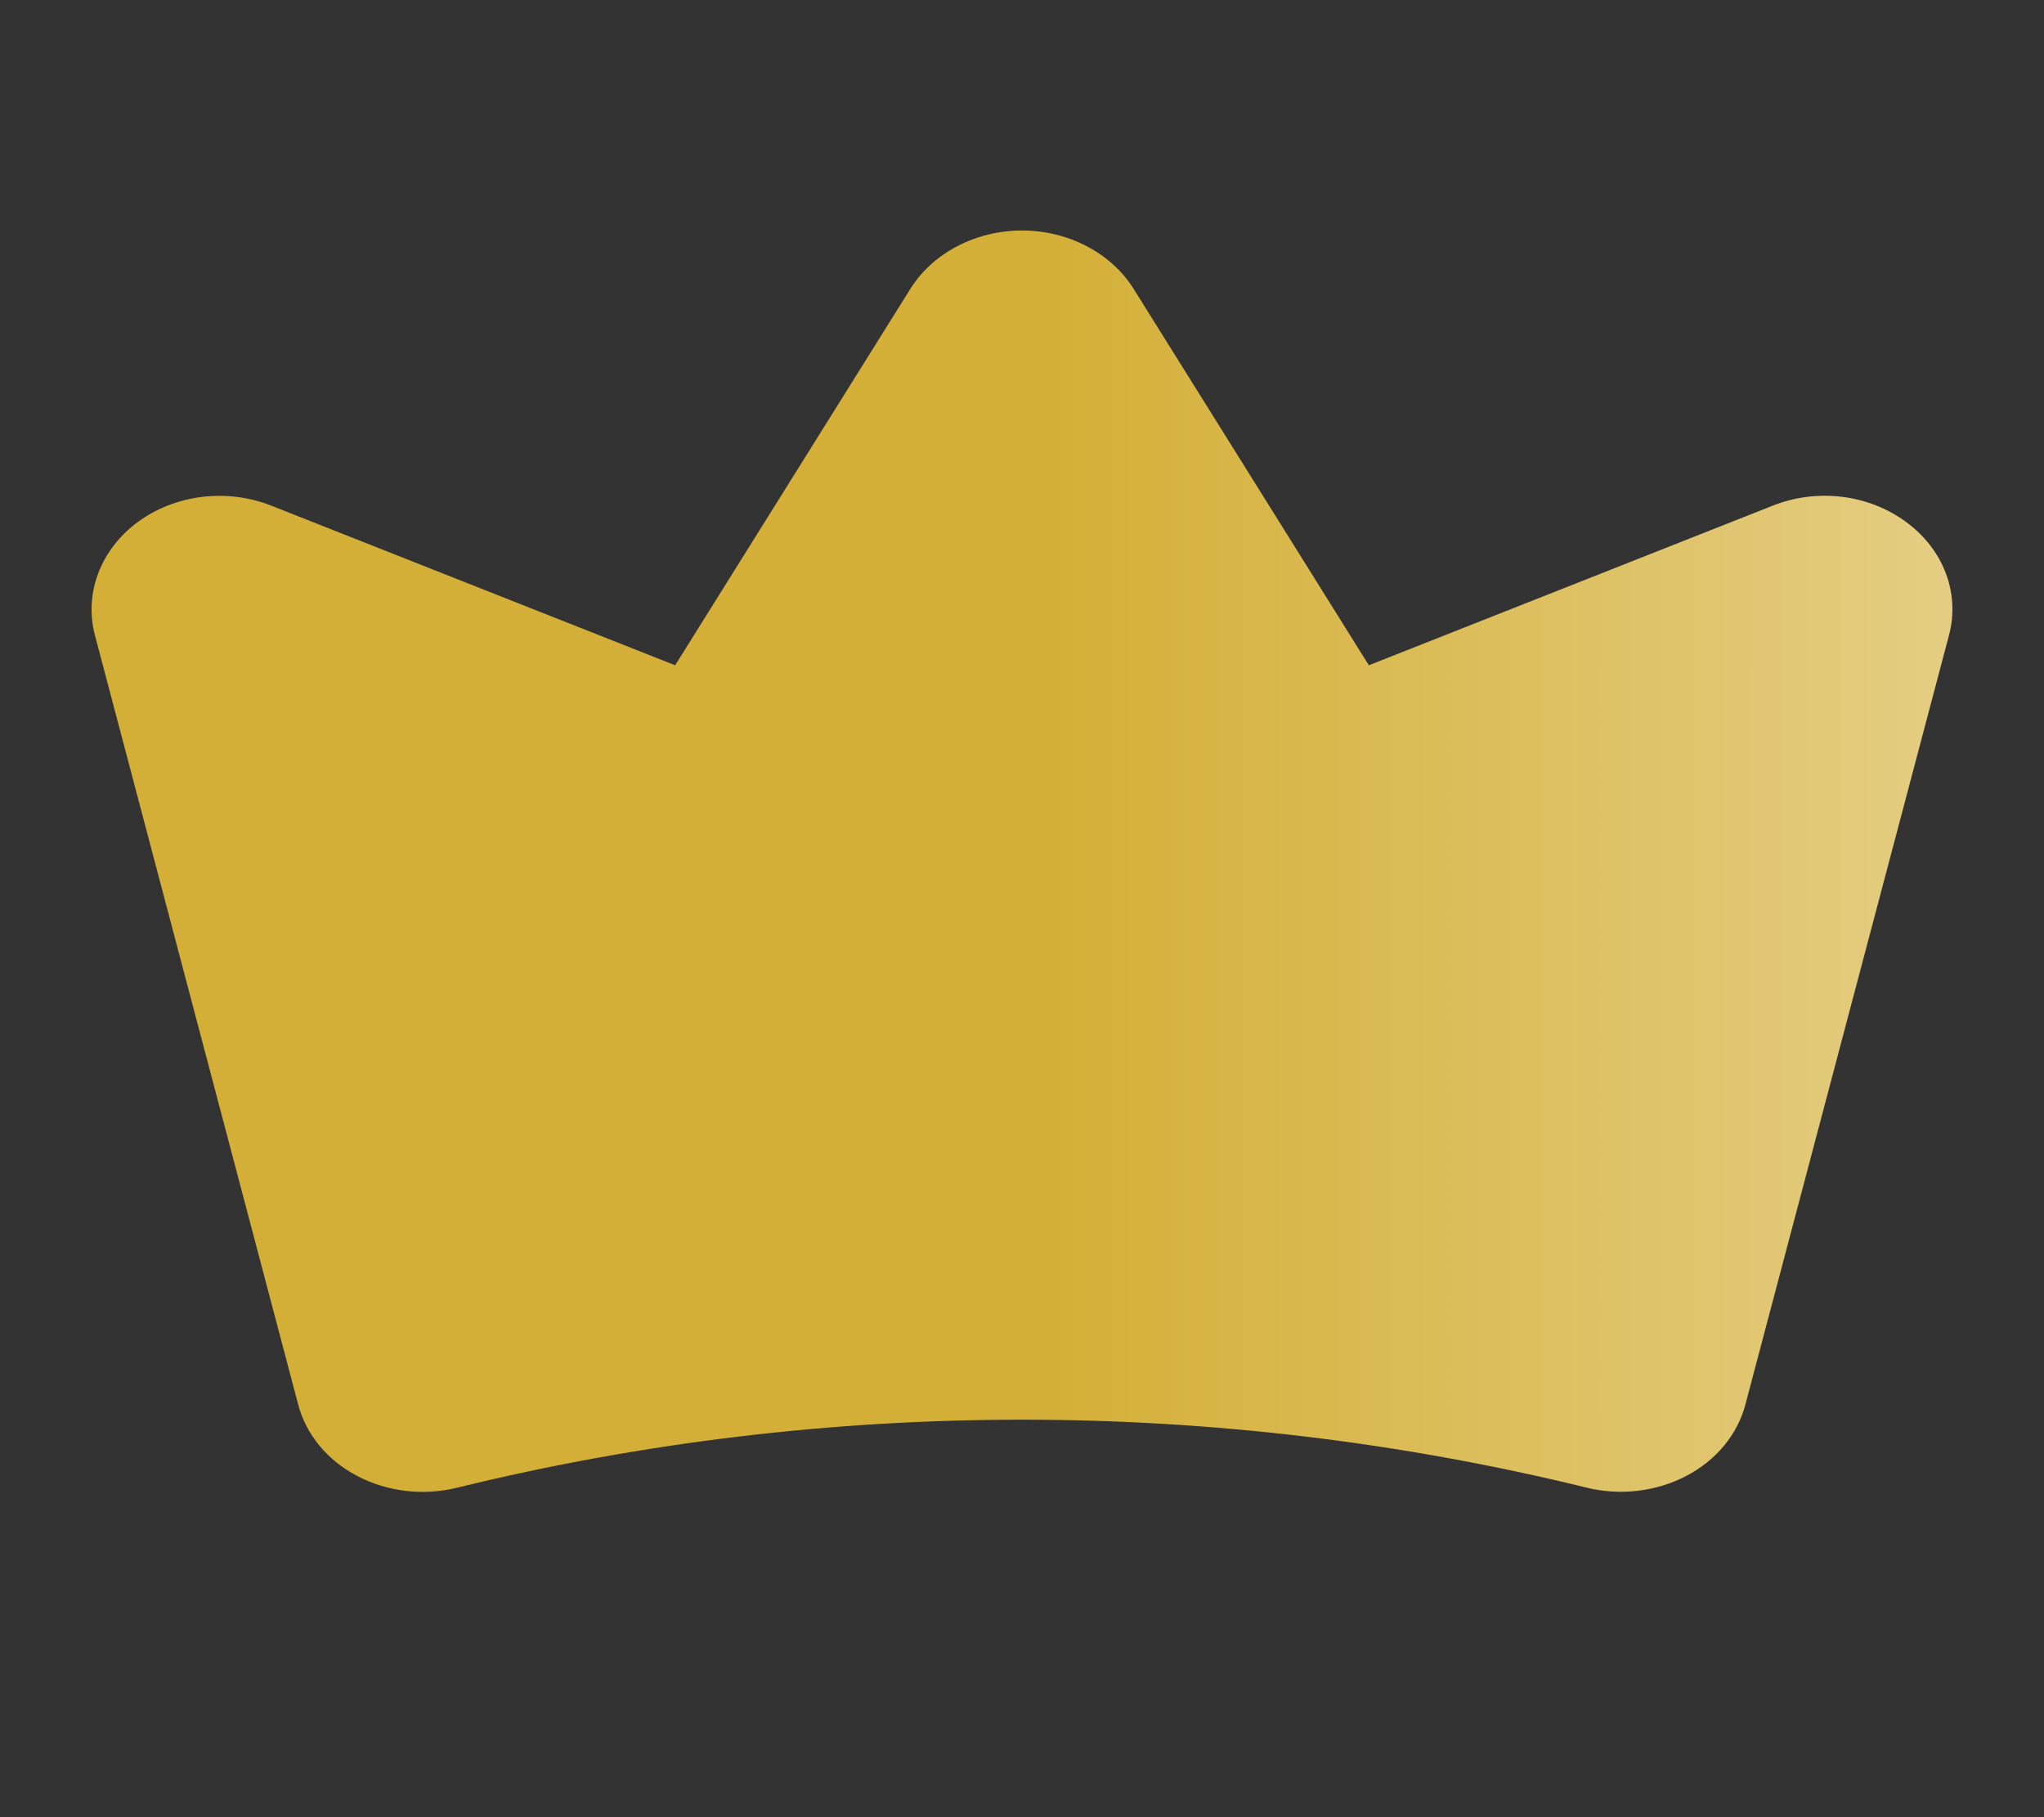 <svg width="45" height="40" viewBox="0 0 45 40" fill="none" xmlns="http://www.w3.org/2000/svg">
<rect x="0" y="0" width="45" height="40" fill="#333333" stroke="none"/>
<g clip-path="url(#clip0_1779_820)">
<path d="M41.964 11.49C41.561 11.192 41.073 11 40.554 10.936C40.034 10.873 39.505 10.94 39.027 11.131L30.136 14.644L24.959 6.36C24.715 5.97 24.359 5.646 23.926 5.42C23.494 5.193 23.002 5.074 22.5 5.074C21.998 5.074 21.506 5.193 21.074 5.42C20.641 5.646 20.285 5.97 20.041 6.36L14.864 14.644L5.971 11.13C5.493 10.941 4.964 10.875 4.446 10.938C3.927 11.002 3.438 11.193 3.035 11.489C2.632 11.786 2.33 12.177 2.163 12.618C1.996 13.06 1.971 13.534 2.091 13.987L6.564 30.914C6.649 31.241 6.808 31.55 7.032 31.821C7.256 32.092 7.54 32.32 7.866 32.49C8.194 32.662 8.557 32.773 8.935 32.818C9.312 32.862 9.695 32.838 10.062 32.748C18.199 30.752 26.792 30.751 34.93 32.746C35.296 32.836 35.679 32.86 36.057 32.815C36.434 32.771 36.797 32.66 37.125 32.488C37.451 32.318 37.734 32.091 37.958 31.82C38.182 31.549 38.342 31.24 38.427 30.913L42.907 13.988C43.029 13.535 43.005 13.06 42.839 12.619C42.672 12.177 42.369 11.786 41.964 11.49Z" fill="url(#paint0_linear_1779_820)"/>
</g>
<defs>
<linearGradient id="paint0_linear_1779_820" x1="23" y1="19" x2="76" y2="19" gradientUnits="userSpaceOnUse">
<stop stop-color="#D4AF37"/>
<stop offset="1" stop-color="white"/>
</linearGradient>
<clipPath id="clip0_1779_820">
<rect width="45" height="40" fill="white"/>
</clipPath>
</defs>
</svg>
